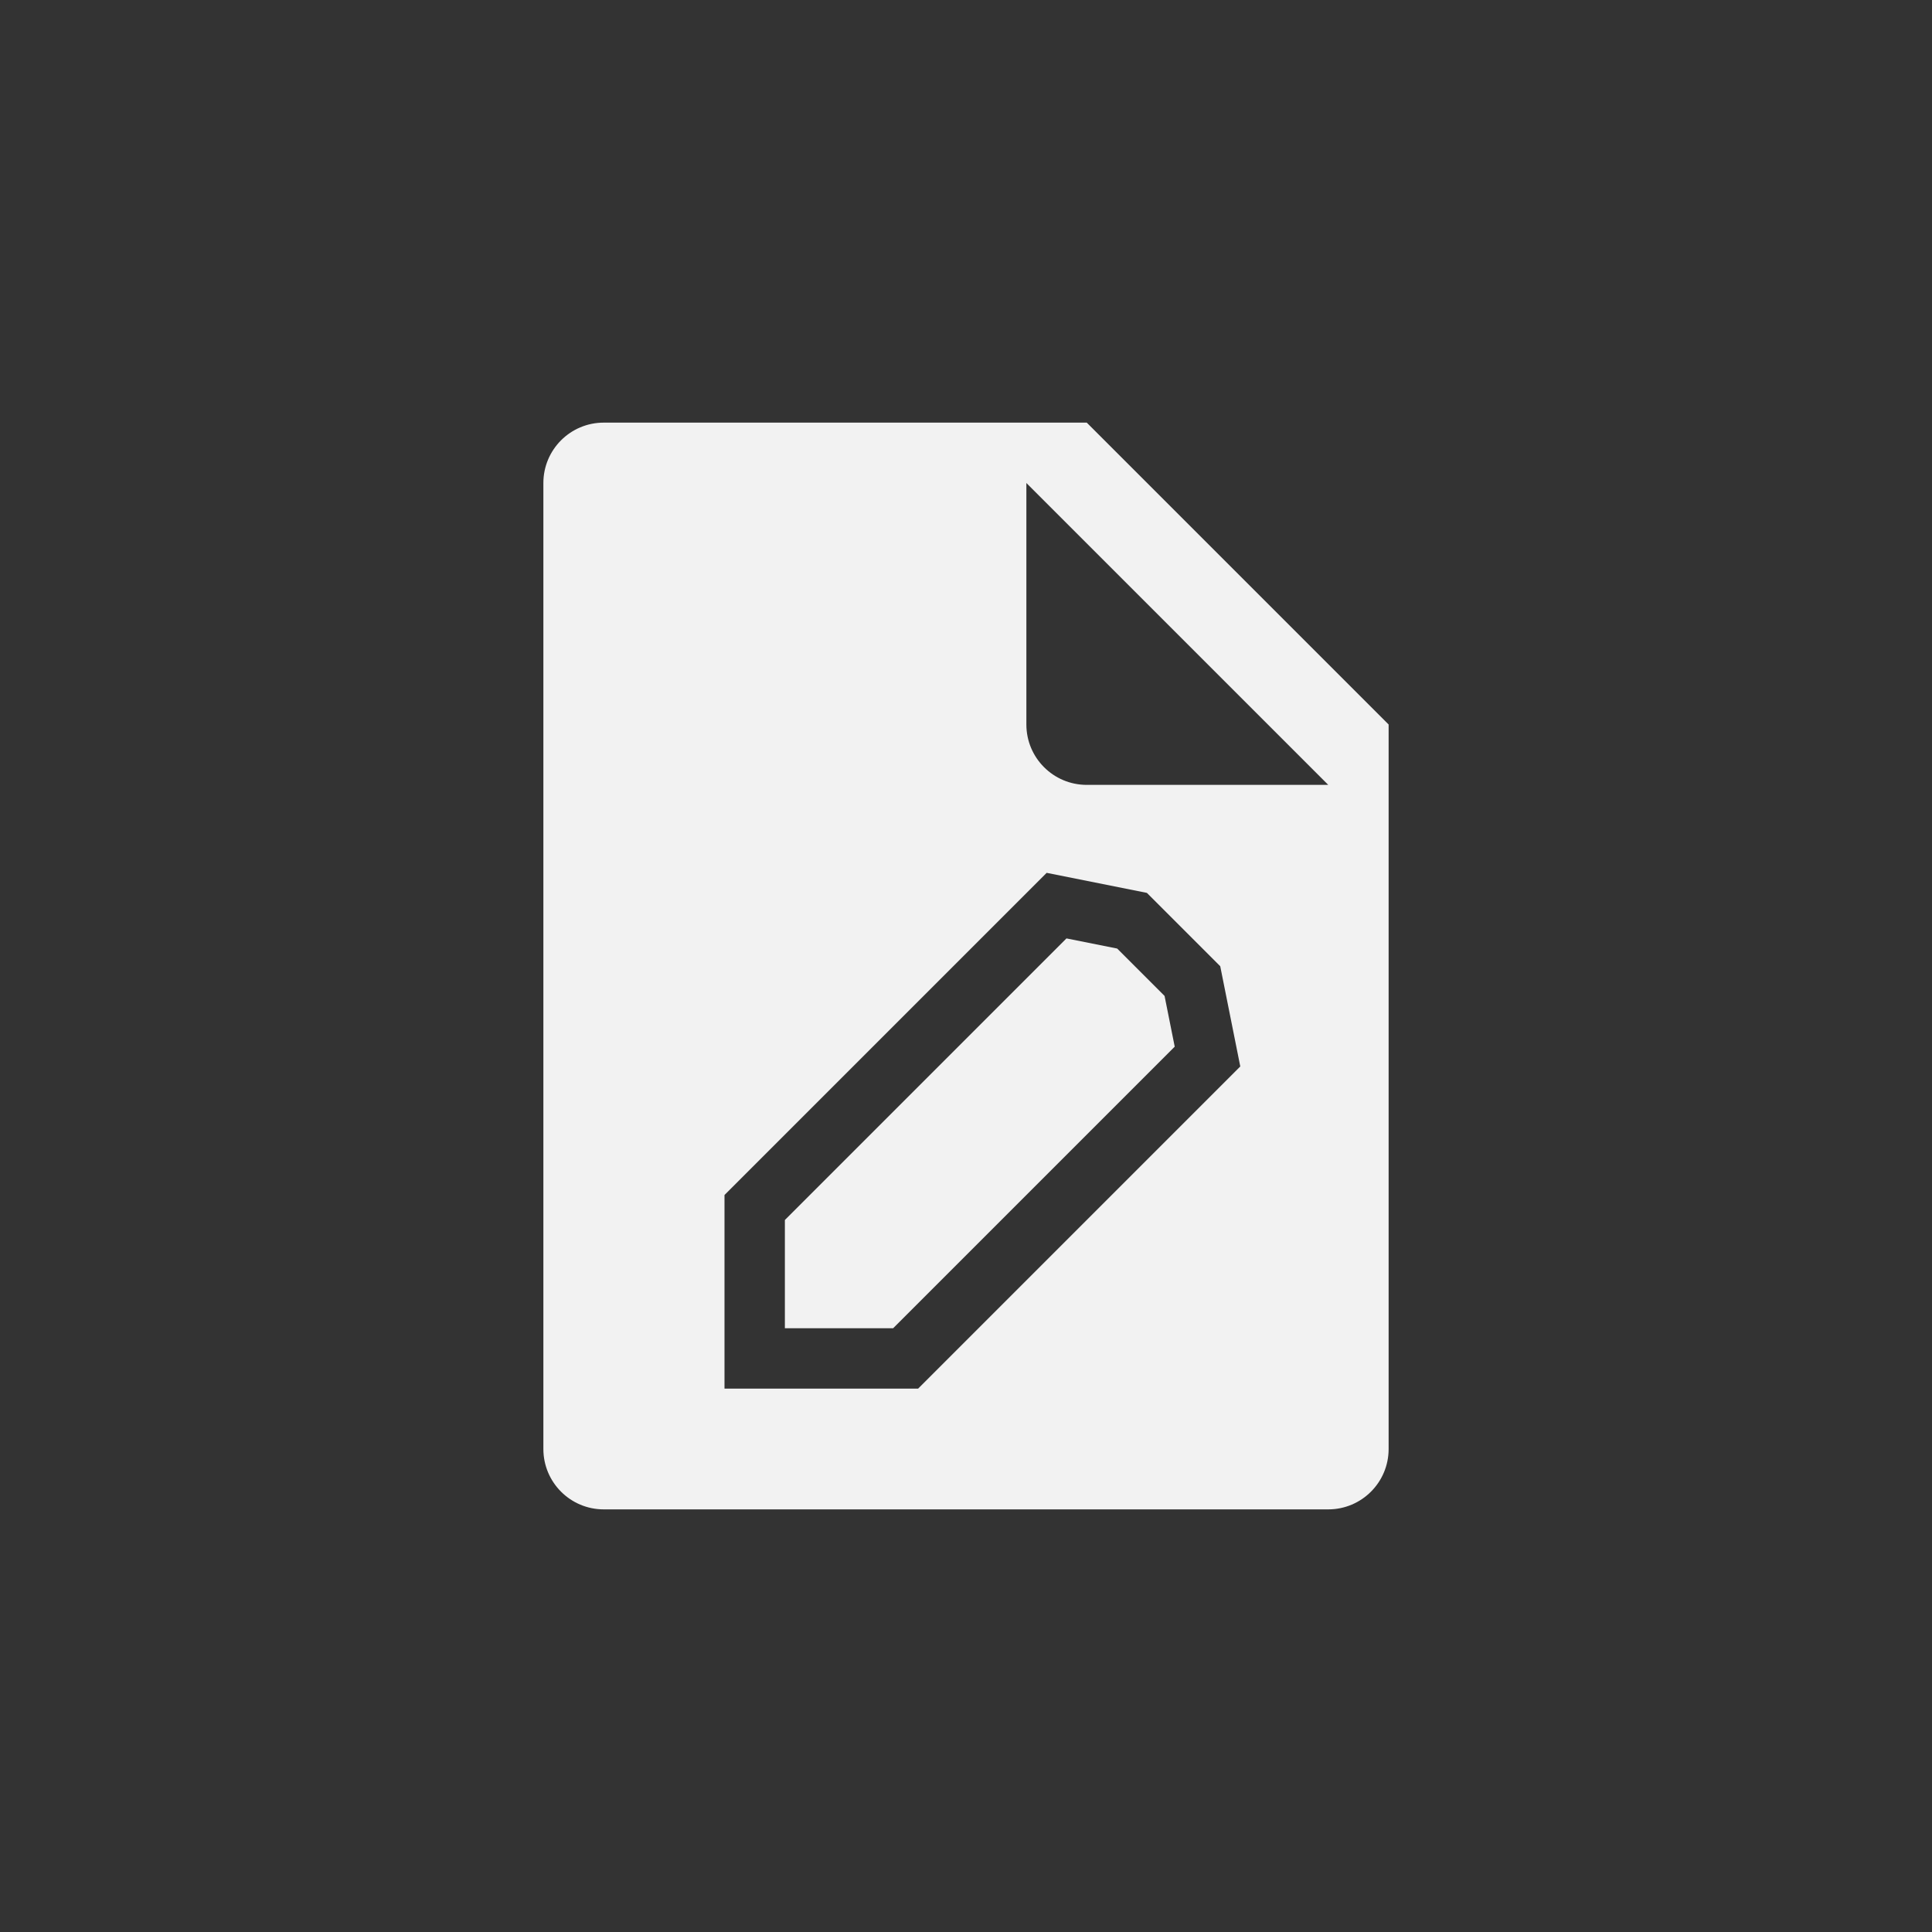 <?xml version="1.0" encoding="UTF-8" standalone="no"?>
<!-- Generator: Adobe Illustrator 16.0.0, SVG Export Plug-In . SVG Version: 6.00 Build 0)  -->

<svg
   xmlns:dc="http://purl.org/dc/elements/1.1/"
   xmlns:cc="http://creativecommons.org/ns#"
   xmlns:rdf="http://www.w3.org/1999/02/22-rdf-syntax-ns#"
   xmlns:svg="http://www.w3.org/2000/svg"
   xmlns="http://www.w3.org/2000/svg"
   xmlns:sodipodi="http://sodipodi.sourceforge.net/DTD/sodipodi-0.dtd"
   xmlns:inkscape="http://www.inkscape.org/namespaces/inkscape"
   version="1.1"
   id="Calque_1"
   x="0px"
   y="0px"
   width="64px"
   height="64px"
   viewBox="0 0 64 64"
   enable-background="new 0 0 64 64"
   xml:space="preserve"
   sodipodi:docname="menu_log.svg"
   inkscape:version="0.91 r13725"
   inkscape:export-filename="/media/alfrix/DATOS/xmb/menu_log.png"
   inkscape:export-xdpi="90"
   inkscape:export-ydpi="90"><rect x="0" y="0" width="64" height="64" fill="#333333" stroke="none"/><defs
     id="defs6" /><sodipodi:namedview
     pagecolor="#ffffff"
     bordercolor="#666666"
     borderopacity="1"
     objecttolerance="10"
     gridtolerance="10"
     guidetolerance="10"
     inkscape:pageopacity="0"
     inkscape:pageshadow="2"
     inkscape:window-width="1024"
     inkscape:window-height="697"
     id="namedview4"
     showgrid="true"
     inkscape:zoom="10.429825"
     inkscape:cx="18.602974"
     inkscape:cy="30.462317"
     inkscape:window-x="0"
     inkscape:window-y="0"
     inkscape:window-maximized="1"
     inkscape:current-layer="Calque_1"><inkscape:grid
       type="xygrid"
       id="grid3699" /></sodipodi:namedview><path
     style="fill:#f2f2f2"
     d="M 20 14 C 18.895 14 18 14.895 18 16 L 18 48 C 18 49.105 18.895 50 20 50 L 44 50 C 45.105 50 46 49.105 46 48 L 46 24 L 36 14 L 20 14 z M 34 16 L 44 26 L 40.004 26 L 36 26 C 34.895 26 34 25.105 34 24 L 34 20 L 34 16 z M 34.672 28.914 L 37.992 29.578 L 40.422 32.008 L 41.086 35.328 L 30.414 46 L 25 46 L 24 46 L 24 39.586 L 34.672 28.914 z M 35.328 31.086 L 26 40.414 L 26 44 L 29.586 44 L 38.914 34.672 L 38.578 32.992 L 37.008 31.422 L 35.328 31.086 z "
     id="File_1_" /></svg>
